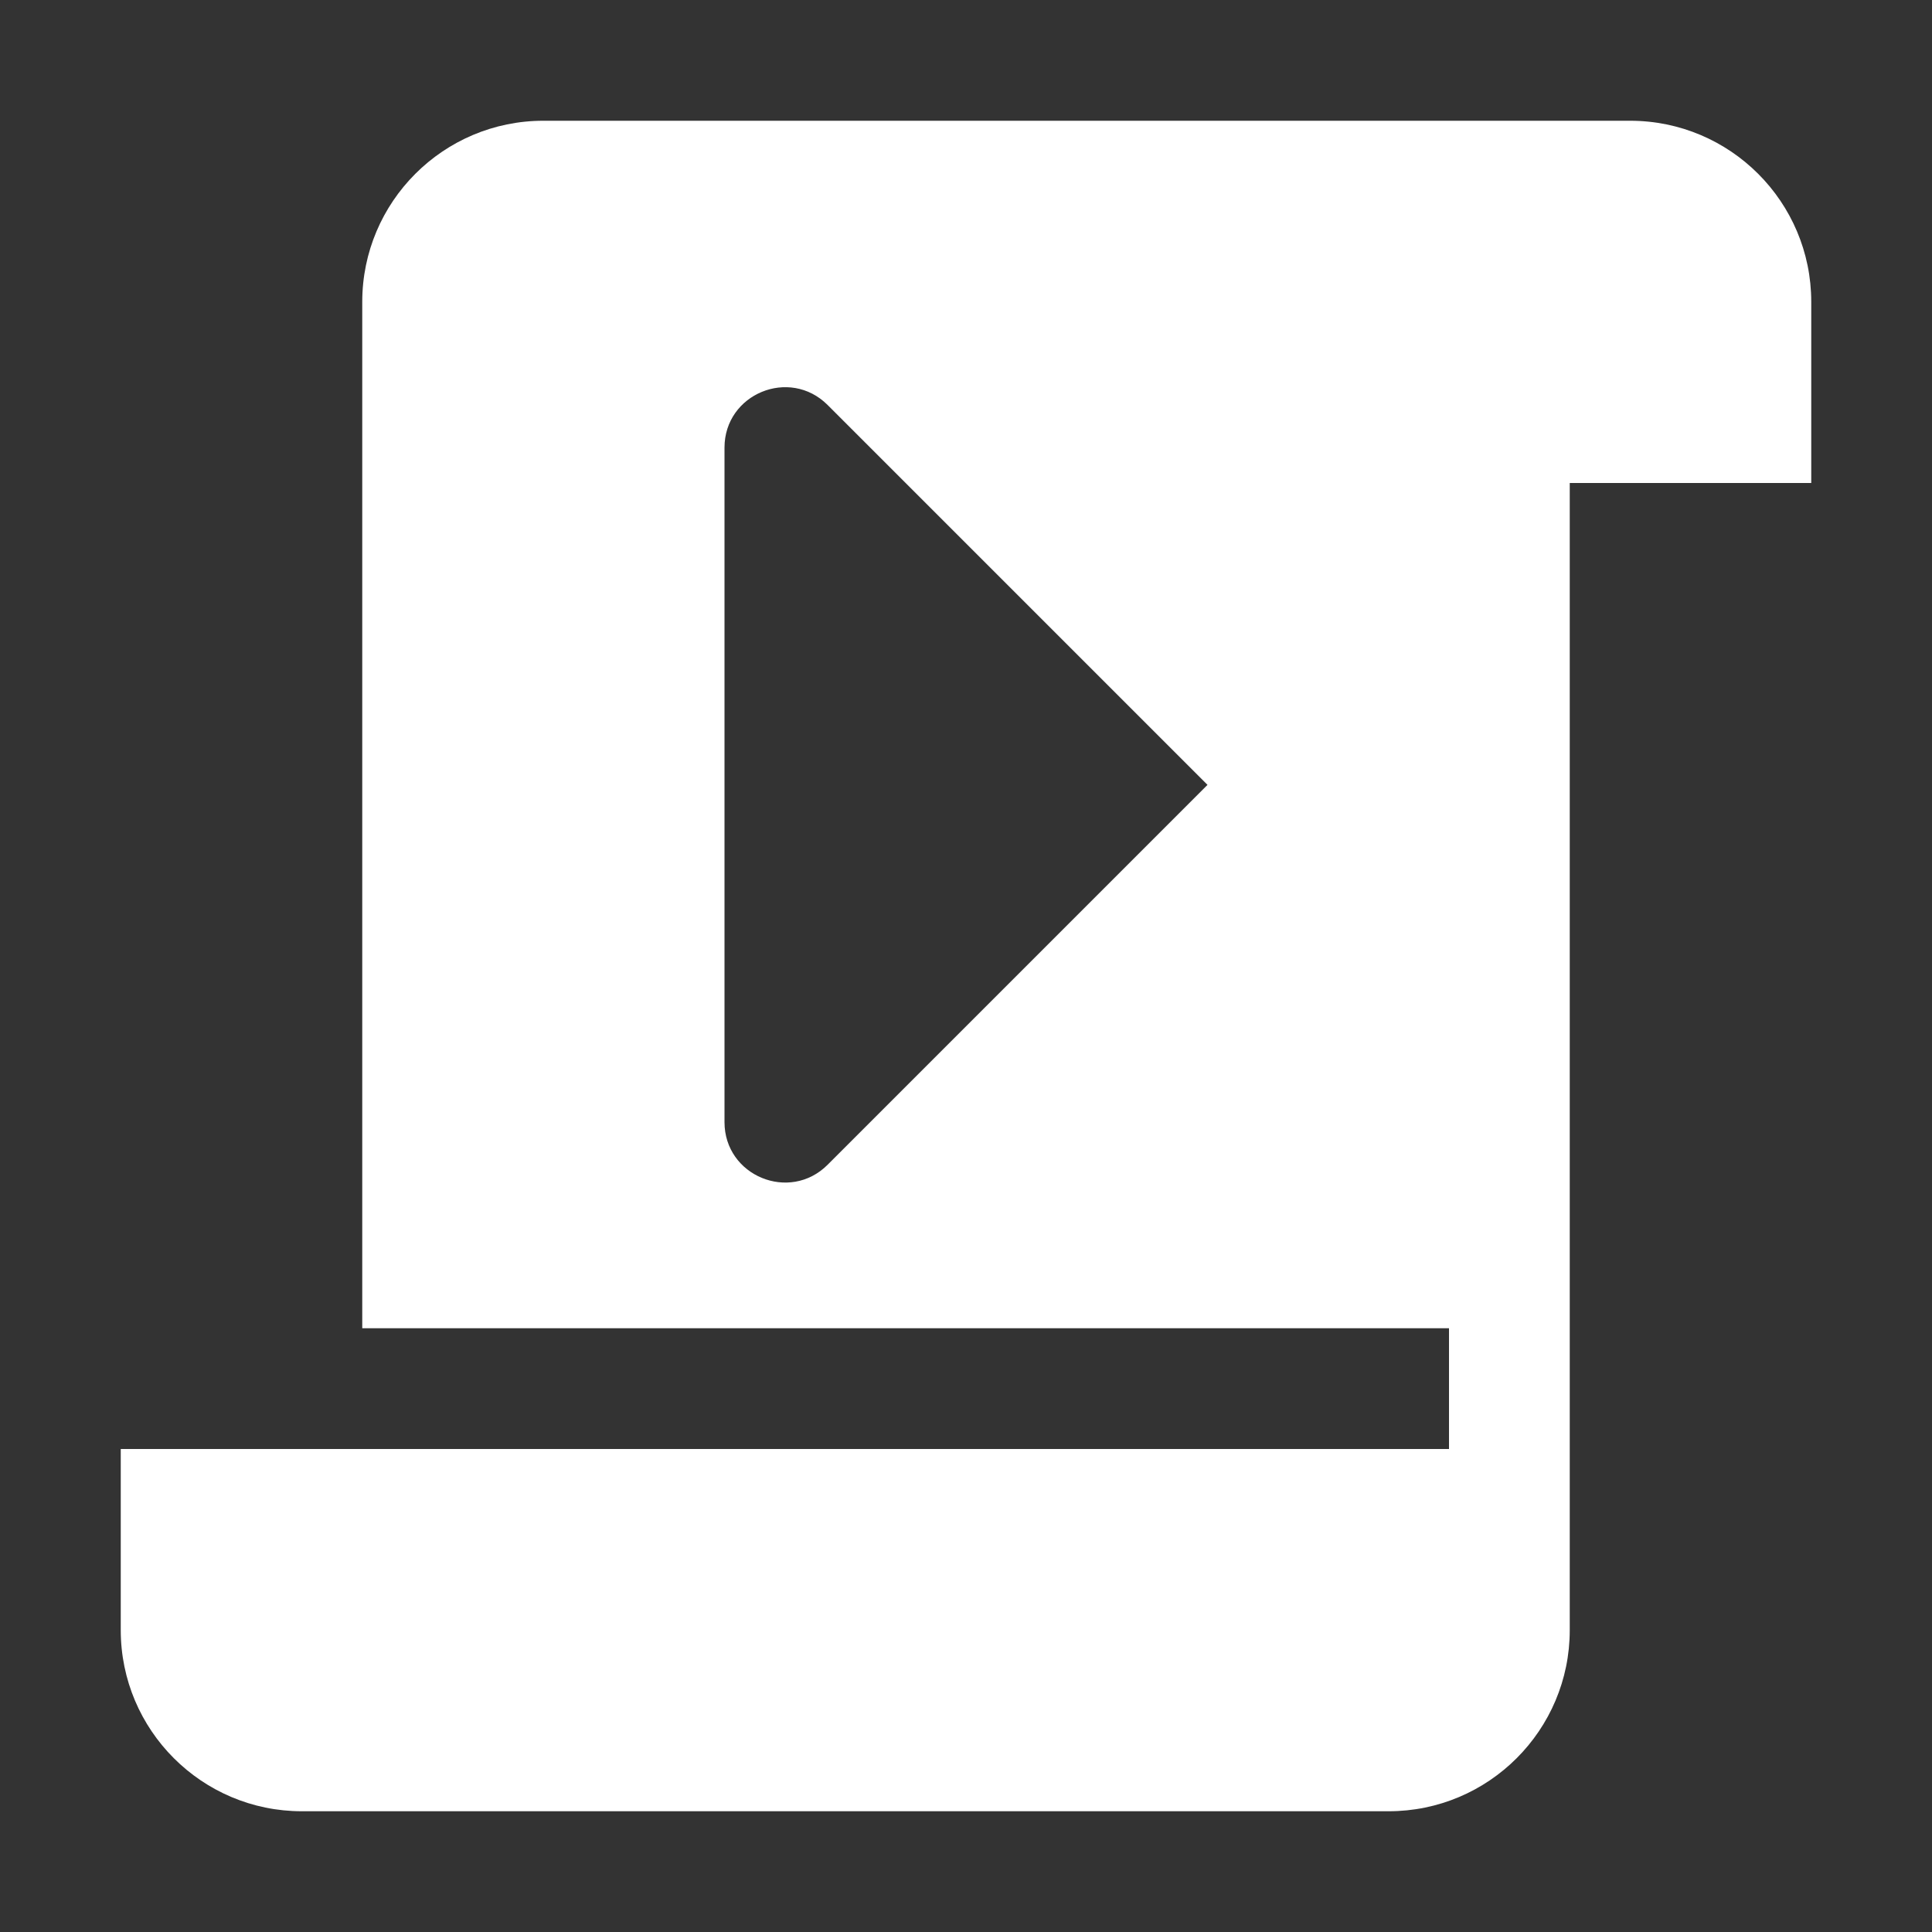 <svg width="16" height="16" viewBox="0 0 16 16" fill="none" xmlns="http://www.w3.org/2000/svg">
<rect x="0" y="0" width="16" height="16" fill="#333333" stroke="none"/>
<path fill-rule="evenodd" clip-rule="evenodd" d="M13 4L15 4V2.5C15 1.672 14.328 1 13.5 1H4.5C3.672 1 3 1.672 3 2.5V3V4V11H12V12H1V13.5C1 14.328 1.672 15 2.5 15H11.5C12.328 15 13 14.328 13 13.5V12V11V4ZM10 6.5L6.854 3.354C6.539 3.039 6 3.262 6 3.707L6 9.293C6 9.738 6.539 9.961 6.854 9.646L10 6.5Z" fill="white"/>
</svg>

